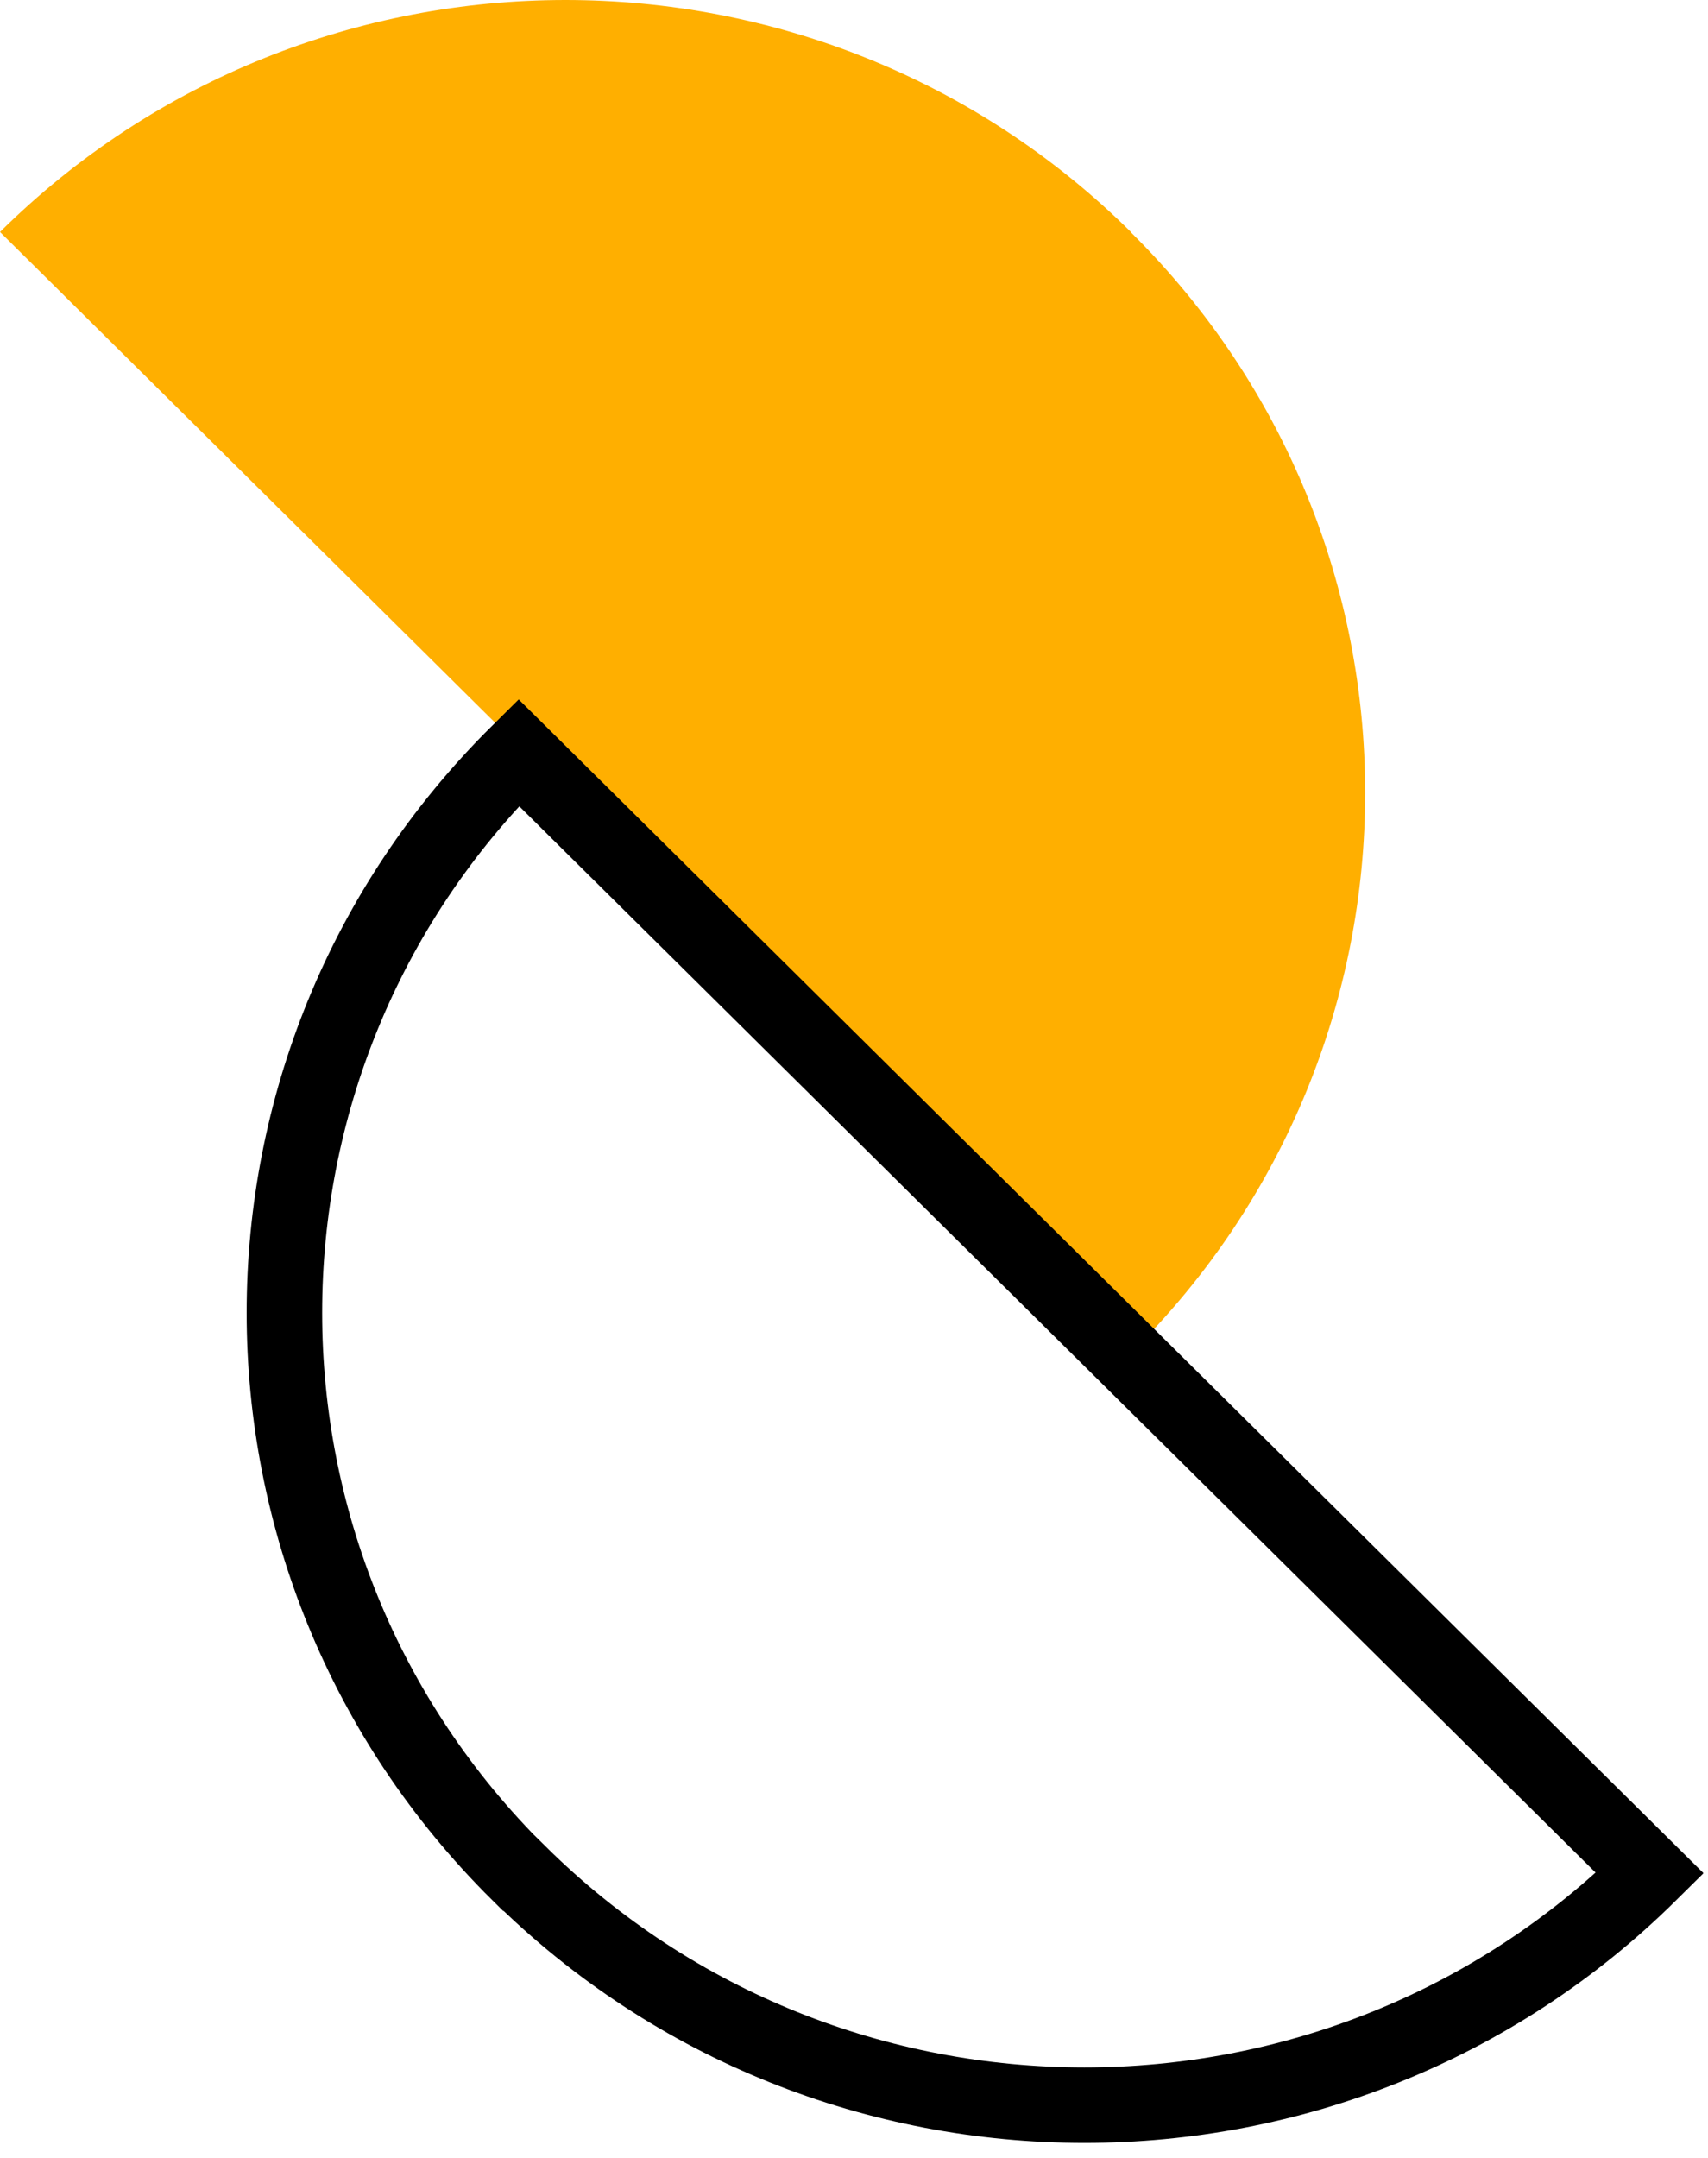 <svg width="57" height="72" viewBox="0 0 57 72" fill="none" xmlns="http://www.w3.org/2000/svg">
<g clip-path="url(#clip0_1_532)">
<path d="M37.74 7.75C48.16 18.07 48.17 34.82 37.74 45.14L0 7.74C10.42 -2.58 27.32 -2.58 37.74 7.74V7.75Z" fill="#FFAF00"/>
<path d="M17.31 62.5C6.89 52.18 6.88 35.43 17.31 25.11L55.06 62.5C44.64 72.82 27.74 72.82 17.32 62.5H17.31Z" stroke="black" stroke-width="2.52" stroke-miterlimit="10"/>
</g>
<defs>
<clipPath id="clip0_1_532">
<rect width="56.84" height="71.51" fill="white"/>
</clipPath>
</defs>
</svg>
